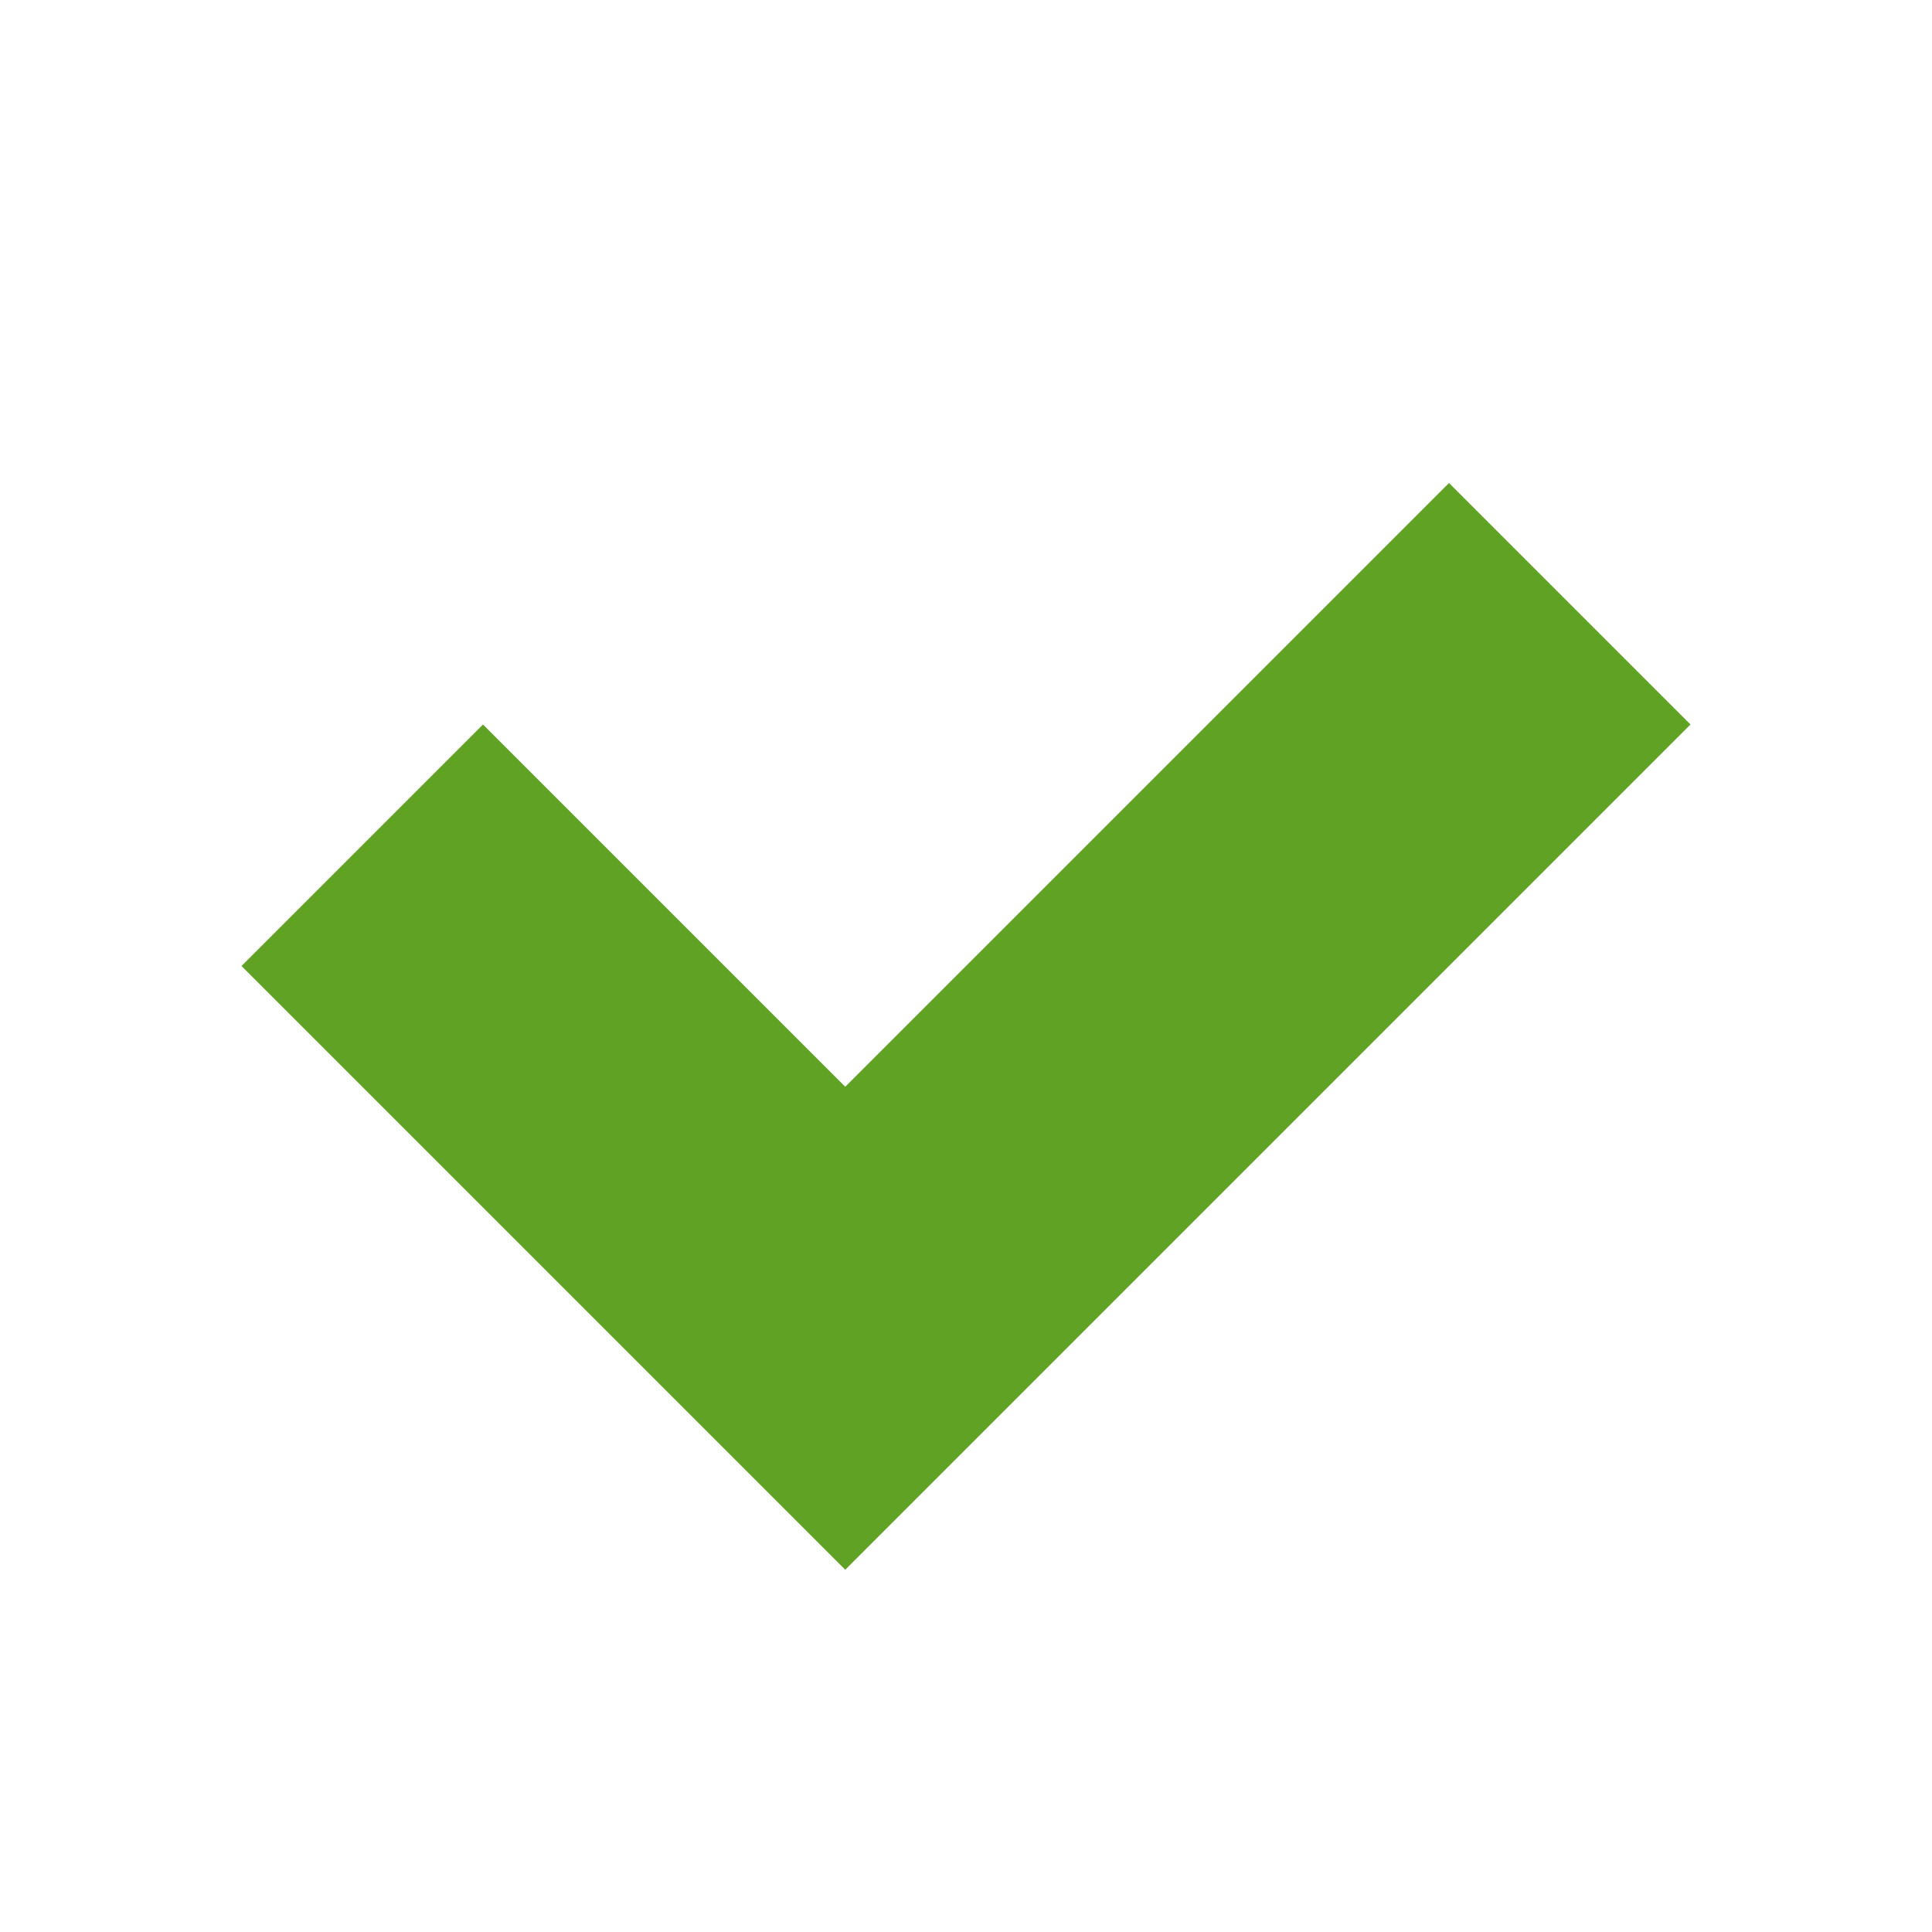 <?xml version="1.0" encoding="utf-8"?>
<!-- Generator: Adobe Illustrator 16.0.3, SVG Export Plug-In . SVG Version: 6.00 Build 0)  -->
<!DOCTYPE svg PUBLIC "-//W3C//DTD SVG 1.1//EN" "http://www.w3.org/Graphics/SVG/1.1/DTD/svg11.dtd">
<svg version="1.1" id="Layer_1" xmlns="http://www.w3.org/2000/svg" xmlns:xlink="http://www.w3.org/1999/xlink" x="0px" y="0px"
	 width="512px" height="512px" viewBox="0 0 512 512" enable-background="new 0 0 512 512" xml:space="preserve">
<g id="Grid_1_">
	<g id="Layer_1_1_">
		<g id="Grid">
			<g>
				<rect x="0" y="0" fill="none" stroke-miterlimit="10" width="512" height="512"/>
				<line fill="none" stroke-miterlimit="10" x1="0" y1="480" x2="512" y2="480"/>
				<line fill="none" stroke-miterlimit="10" x1="0" y1="448" x2="512" y2="448"/>
				<line fill="none" stroke-miterlimit="10" x1="0" y1="416" x2="512" y2="416"/>
				<line fill="none" stroke-miterlimit="10" x1="0" y1="384" x2="512" y2="384"/>
				<line fill="none" stroke-miterlimit="10" x1="0" y1="352" x2="512" y2="352"/>
				<line fill="none" stroke-miterlimit="10" x1="0" y1="320" x2="512" y2="320"/>
				<line fill="none" stroke-miterlimit="10" x1="0" y1="288" x2="512" y2="288"/>
				<line fill="none" stroke-miterlimit="10" x1="0" y1="256" x2="512" y2="256"/>
				<line fill="none" stroke-miterlimit="10" x1="0" y1="224" x2="512" y2="224"/>
				<line fill="none" stroke-miterlimit="10" x1="0" y1="192" x2="512" y2="192"/>
				<line fill="none" stroke-miterlimit="10" x1="0" y1="160" x2="512" y2="160"/>
				<line fill="none" stroke-miterlimit="10" x1="0" y1="128" x2="512" y2="128"/>
				<line fill="none" stroke-miterlimit="10" x1="0" y1="96" x2="512" y2="96"/>
				<line fill="none" stroke-miterlimit="10" x1="0" y1="64" x2="512" y2="64"/>
				<line fill="none" stroke-miterlimit="10" x1="0" y1="32" x2="512" y2="32"/>
				<line fill="none" stroke-miterlimit="10" x1="480" y1="0" x2="480" y2="512"/>
				<line fill="none" stroke-miterlimit="10" x1="448" y1="0" x2="448" y2="512"/>
				<line fill="none" stroke-miterlimit="10" x1="416" y1="0" x2="416" y2="512"/>
				<line fill="none" stroke-miterlimit="10" x1="384" y1="0" x2="384" y2="512"/>
				<line fill="none" stroke-miterlimit="10" x1="352" y1="0" x2="352" y2="512"/>
				<line fill="none" stroke-miterlimit="10" x1="320" y1="0" x2="320" y2="512"/>
				<line fill="none" stroke-miterlimit="10" x1="288" y1="0" x2="288" y2="512"/>
				<line fill="none" stroke-miterlimit="10" x1="256" y1="0" x2="256" y2="512"/>
				<line fill="none" stroke-miterlimit="10" x1="224" y1="0" x2="224" y2="512"/>
				<line fill="none" stroke-miterlimit="10" x1="192" y1="0" x2="192" y2="512"/>
				<line fill="none" stroke-miterlimit="10" x1="160" y1="0" x2="160" y2="512"/>
				<line fill="none" stroke-miterlimit="10" x1="128" y1="0" x2="128" y2="512"/>
				<line fill="none" stroke-miterlimit="10" x1="96" y1="0" x2="96" y2="512"/>
				<line fill="none" stroke-miterlimit="10" x1="64" y1="0" x2="64" y2="512"/>
				<line fill="none" stroke-miterlimit="10" x1="32" y1="0" x2="32" y2="512"/>
			</g>
		</g>
	</g>
</g>
<g id="Layer_3">
	<polygon fill="#60A224" points="384,128 224,288 128,192 64,256 224,416 448,192 	"/>
</g>
</svg>
